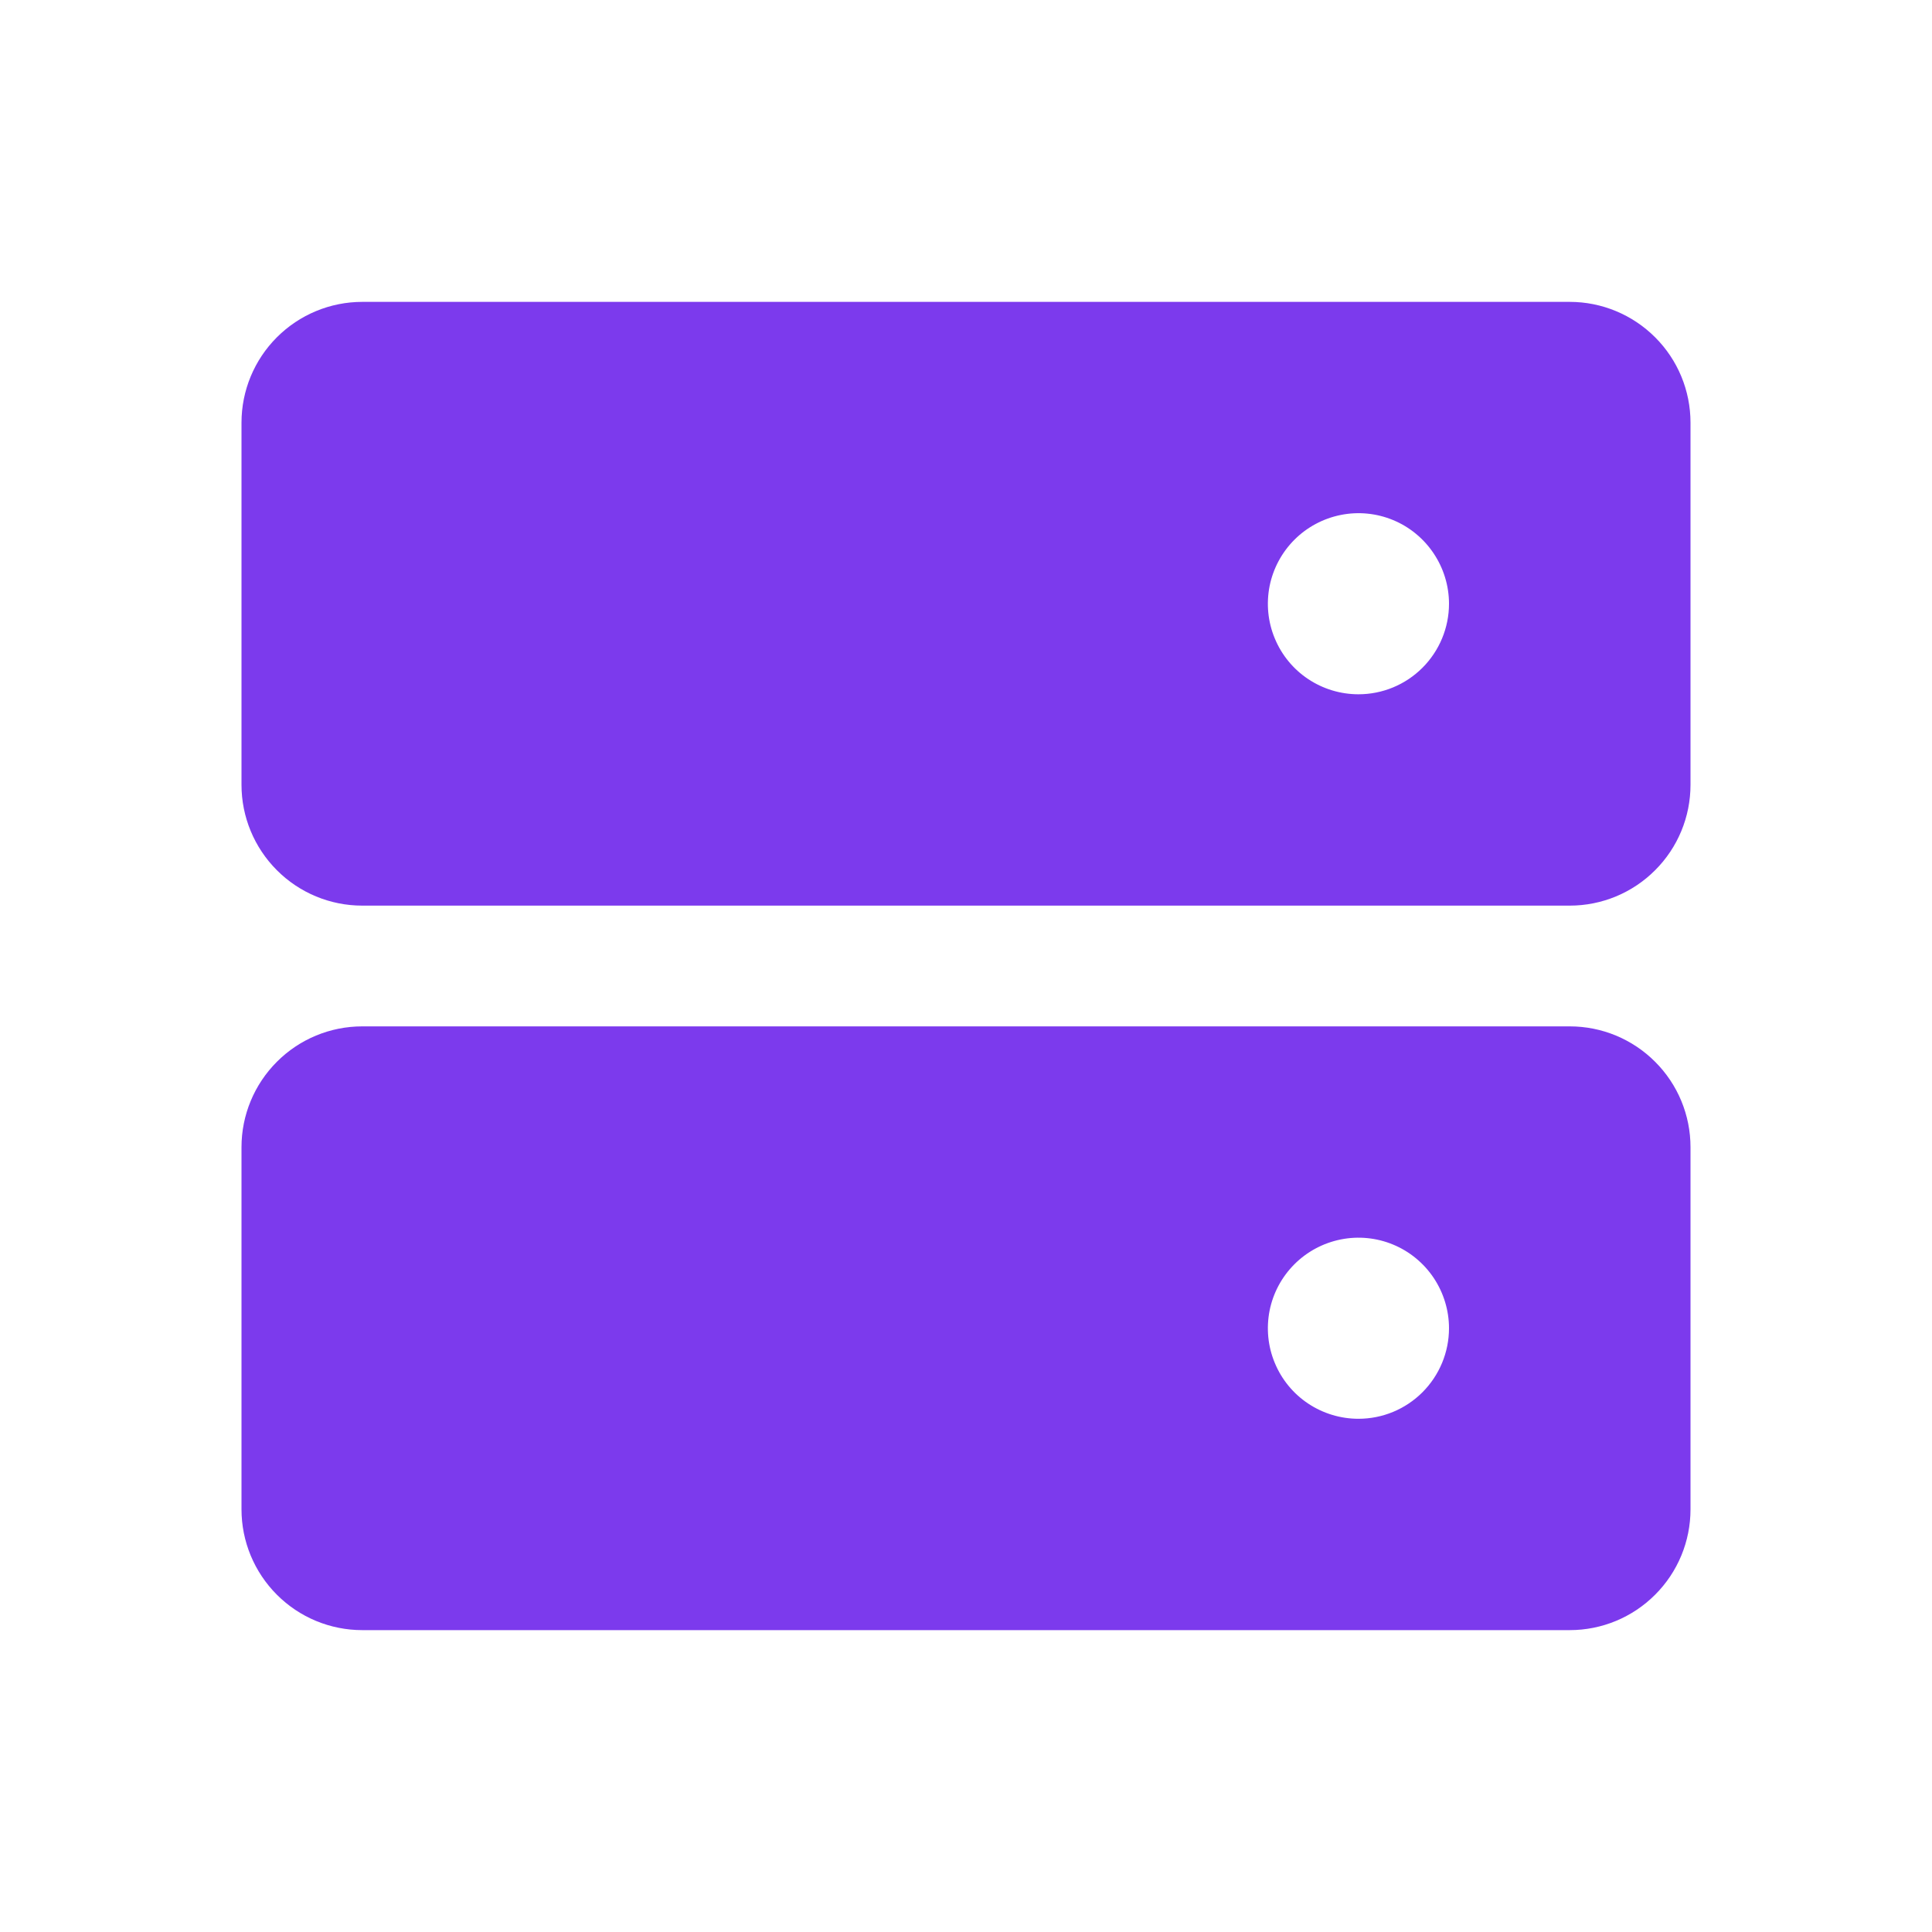 <svg width="28" height="28" viewBox="0 0 28 28" fill="none" xmlns="http://www.w3.org/2000/svg">
<path d="M22.75 14.875C23.214 14.875 23.659 15.059 23.987 15.388C24.316 15.716 24.5 16.161 24.5 16.625V21.875C24.5 22.339 24.316 22.784 23.987 23.112C23.659 23.441 23.214 23.625 22.75 23.625H5.25C4.786 23.625 4.341 23.441 4.013 23.112C3.685 22.784 3.5 22.339 3.5 21.875V16.625C3.5 16.161 3.685 15.716 4.013 15.388C4.341 15.059 4.786 14.875 5.25 14.875H22.75ZM19.432 17.963C19.177 18.014 18.943 18.139 18.76 18.322C18.576 18.506 18.451 18.739 18.4 18.994C18.35 19.249 18.375 19.512 18.475 19.752C18.574 19.992 18.742 20.197 18.958 20.341C19.174 20.485 19.428 20.562 19.688 20.562C20.036 20.562 20.369 20.424 20.615 20.178C20.861 19.932 21 19.598 21 19.25C21 18.99 20.922 18.736 20.778 18.52C20.634 18.305 20.429 18.136 20.189 18.037C19.95 17.938 19.686 17.912 19.432 17.963ZM22.75 4.375C23.214 4.375 23.659 4.56 23.987 4.888C24.316 5.216 24.5 5.661 24.5 6.125V11.375C24.5 11.839 24.316 12.284 23.987 12.612C23.659 12.941 23.214 13.125 22.75 13.125H5.25C4.786 13.125 4.341 12.941 4.013 12.612C3.685 12.284 3.5 11.839 3.5 11.375V6.125C3.5 5.661 3.685 5.216 4.013 4.888C4.341 4.56 4.786 4.375 5.25 4.375H22.75ZM19.432 7.463C19.177 7.514 18.943 7.639 18.76 7.822C18.576 8.006 18.451 8.24 18.4 8.494C18.35 8.749 18.375 9.012 18.475 9.252C18.574 9.492 18.742 9.697 18.958 9.841C19.174 9.985 19.428 10.062 19.688 10.062C20.036 10.062 20.369 9.924 20.615 9.678C20.861 9.432 21 9.098 21 8.75C21 8.49 20.922 8.236 20.778 8.021C20.634 7.805 20.429 7.636 20.189 7.537C19.95 7.438 19.686 7.412 19.432 7.463Z" fill="url(#paint0_linear_177_2648)"/>
<defs>
<linearGradient id="paint0_linear_177_2648" x1="14" y1="4.375" x2="14" y2="23.625" gradientUnits="userSpaceOnUse">
<stop stop-color="#7C3AED"/>
<stop offset="1" stop-color="#7C3AED"/>
</linearGradient>
</defs>
</svg>
